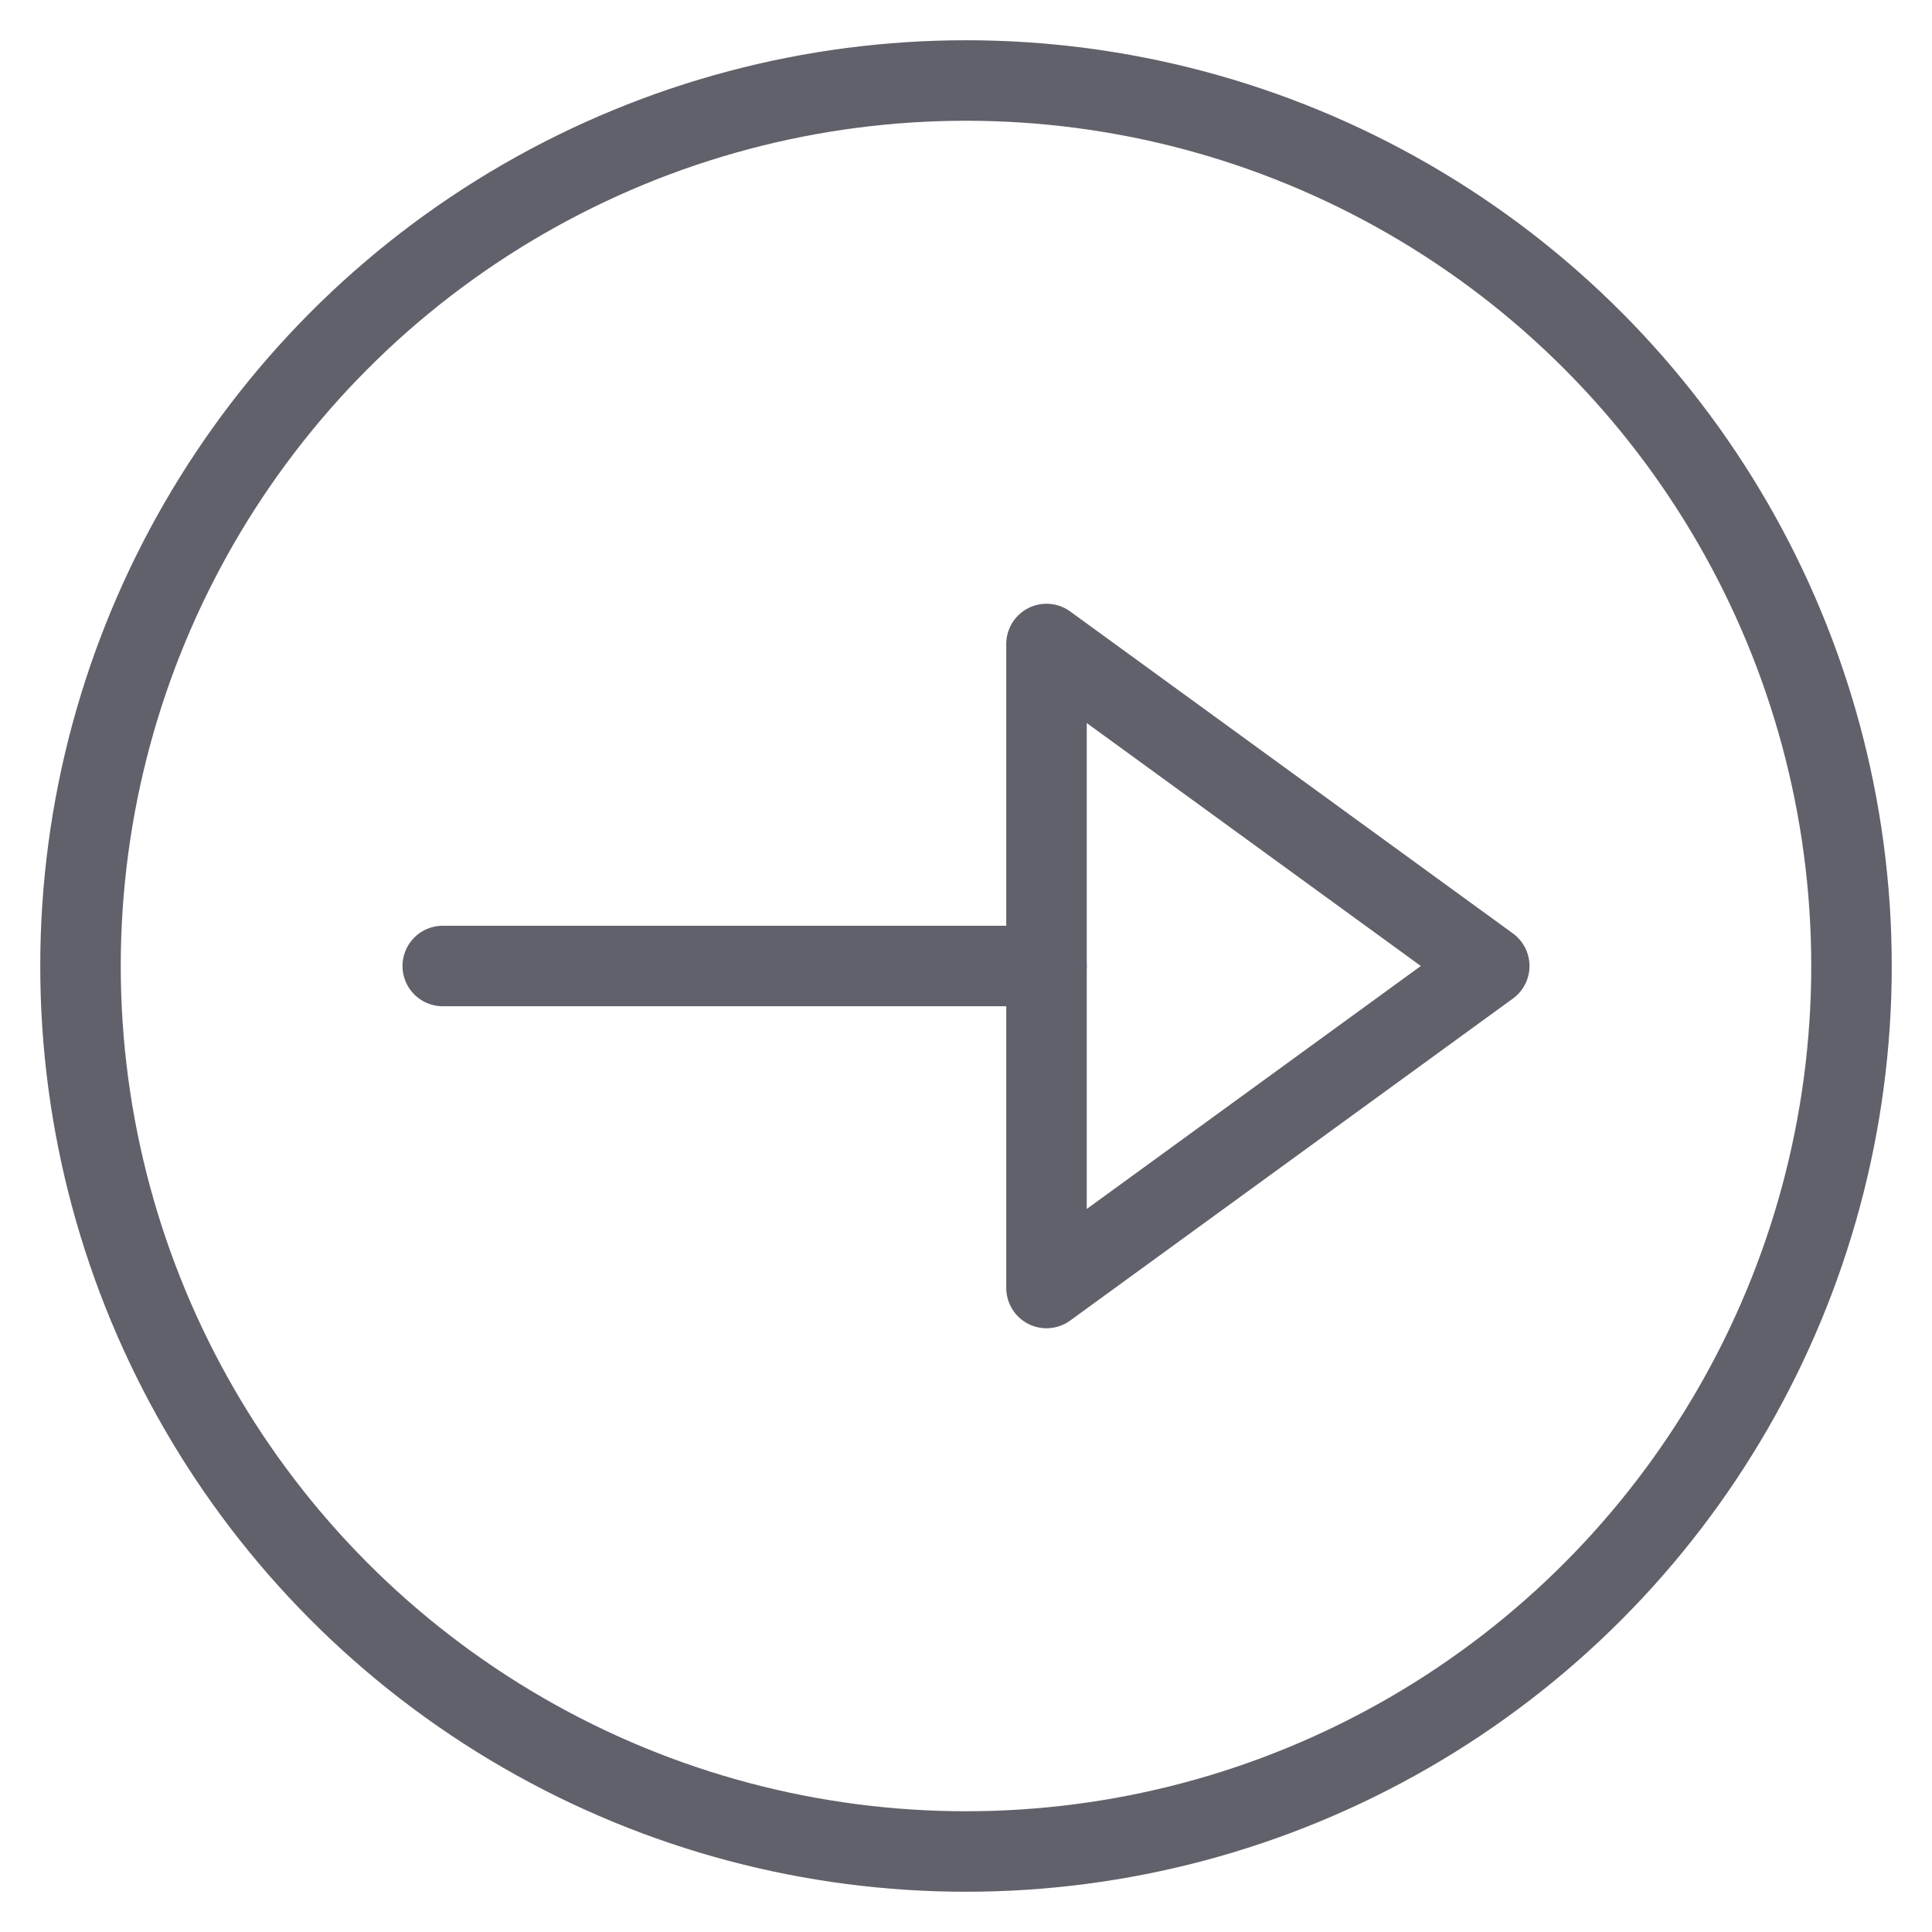 <svg xmlns="http://www.w3.org/2000/svg" height="24" width="24" viewBox="0 0 48 48"><g stroke-linecap="round" fill="#61616b" stroke-linejoin="round" class="nc-icon-wrapper"><circle fill="none" stroke="#61616b" stroke-width="2" cx="24" cy="24" r="22"></circle> <line data-color="color-2" fill="none" stroke="#61616b" stroke-width="2" x1="11" y1="24" x2="26" y2="24"></line> <polygon data-color="color-2" fill="none" stroke="#61616b" stroke-width="2" points=" 26,32 26,16 37,24 "></polygon></g></svg>